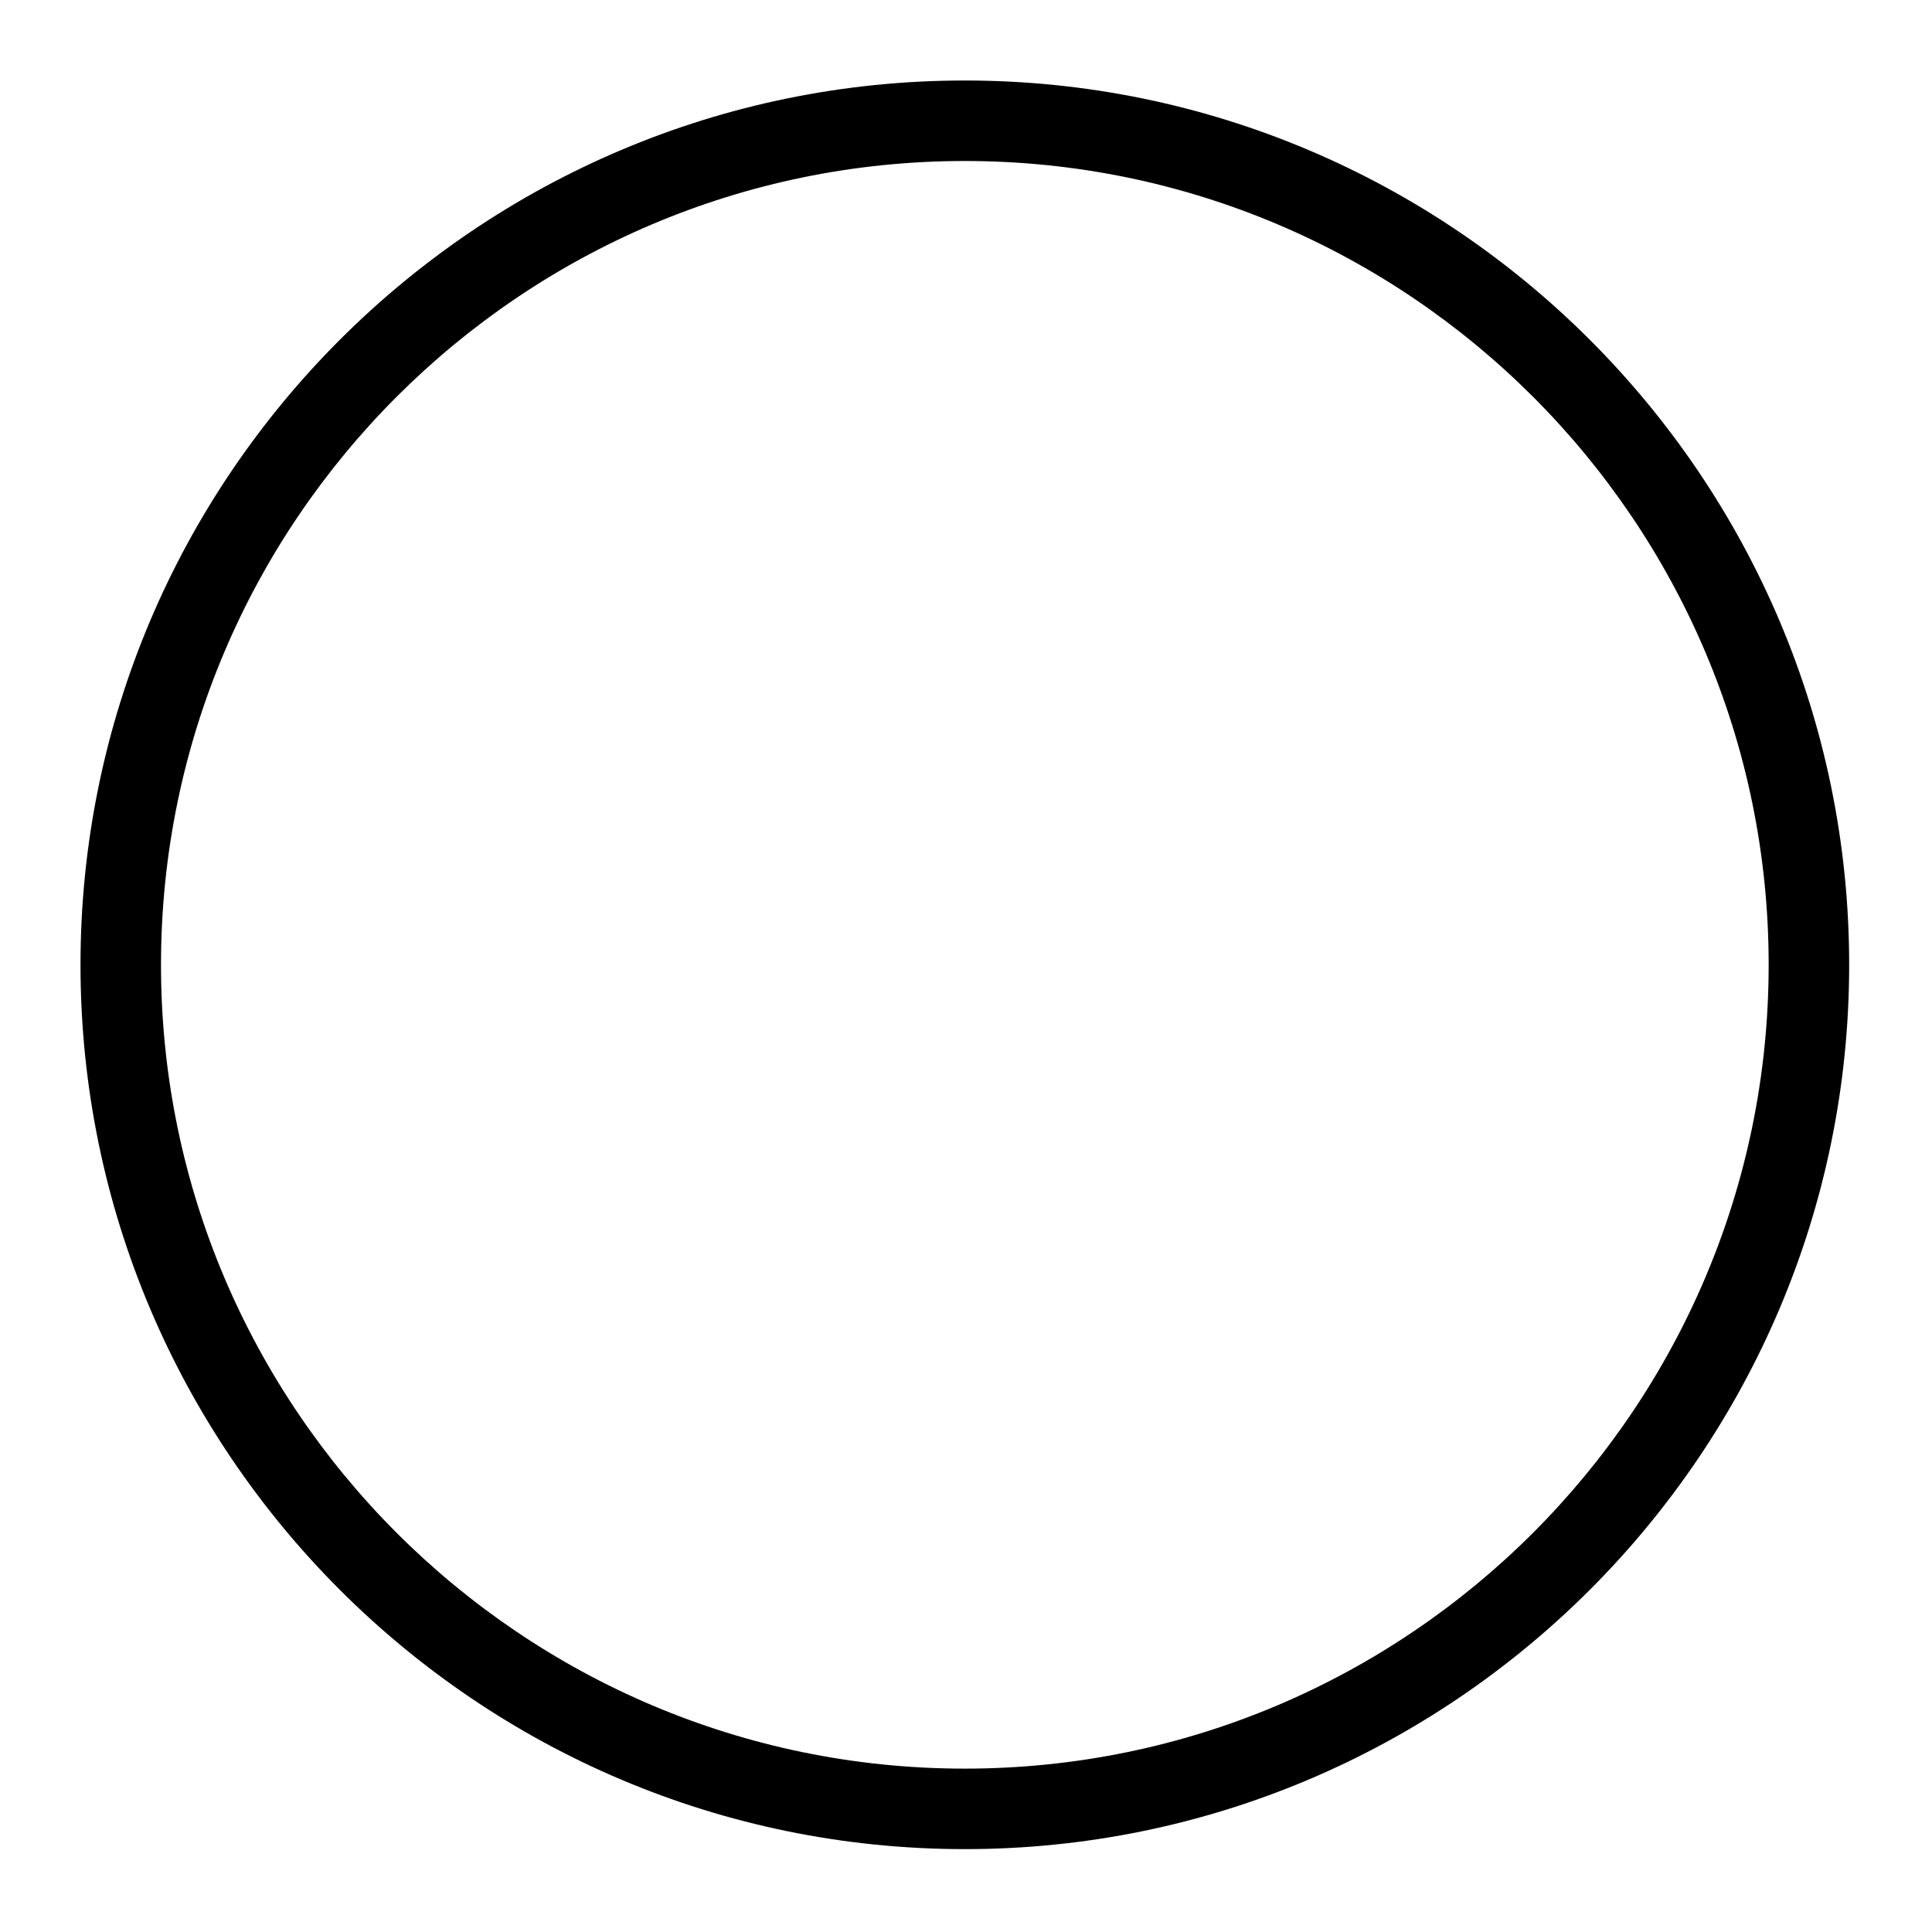 <?xml version="1.0" encoding="UTF-8"?>
<svg xmlns="http://www.w3.org/2000/svg" xmlns:xlink="http://www.w3.org/1999/xlink" width="48px" height="48px" viewBox="0 0 48 48" version="1.1">
  <title>Icon-Resource/Storage/Res_AWS-Amazon-Simple-Storage_Object_48_Light</title>
  <g id="Icon-Resource/Storage/Res_AWS-Amazon-Simple-Storage_Object_48" stroke="none" stroke-width="1" fill="none" fill-rule="evenodd">
    <path d="M23.971,43.941 C12.959,43.941 4,34.982 4,23.97 C4,12.959 12.959,4 23.971,4 C34.983,4 43.942,12.959 43.942,23.97 C43.942,34.982 34.983,43.941 23.971,43.941 M23.971,2 C11.857,2 2,11.856 2,23.97 C2,36.085 11.857,45.941 23.971,45.941 C36.085,45.941 45.942,36.085 45.942,23.97 C45.942,11.856 36.085,2 23.971,2" id="AWS-Amazon-Simple-Storage_Object_Resource-Icon_dark-bg" fill="#000000"/>
  </g>
</svg>
